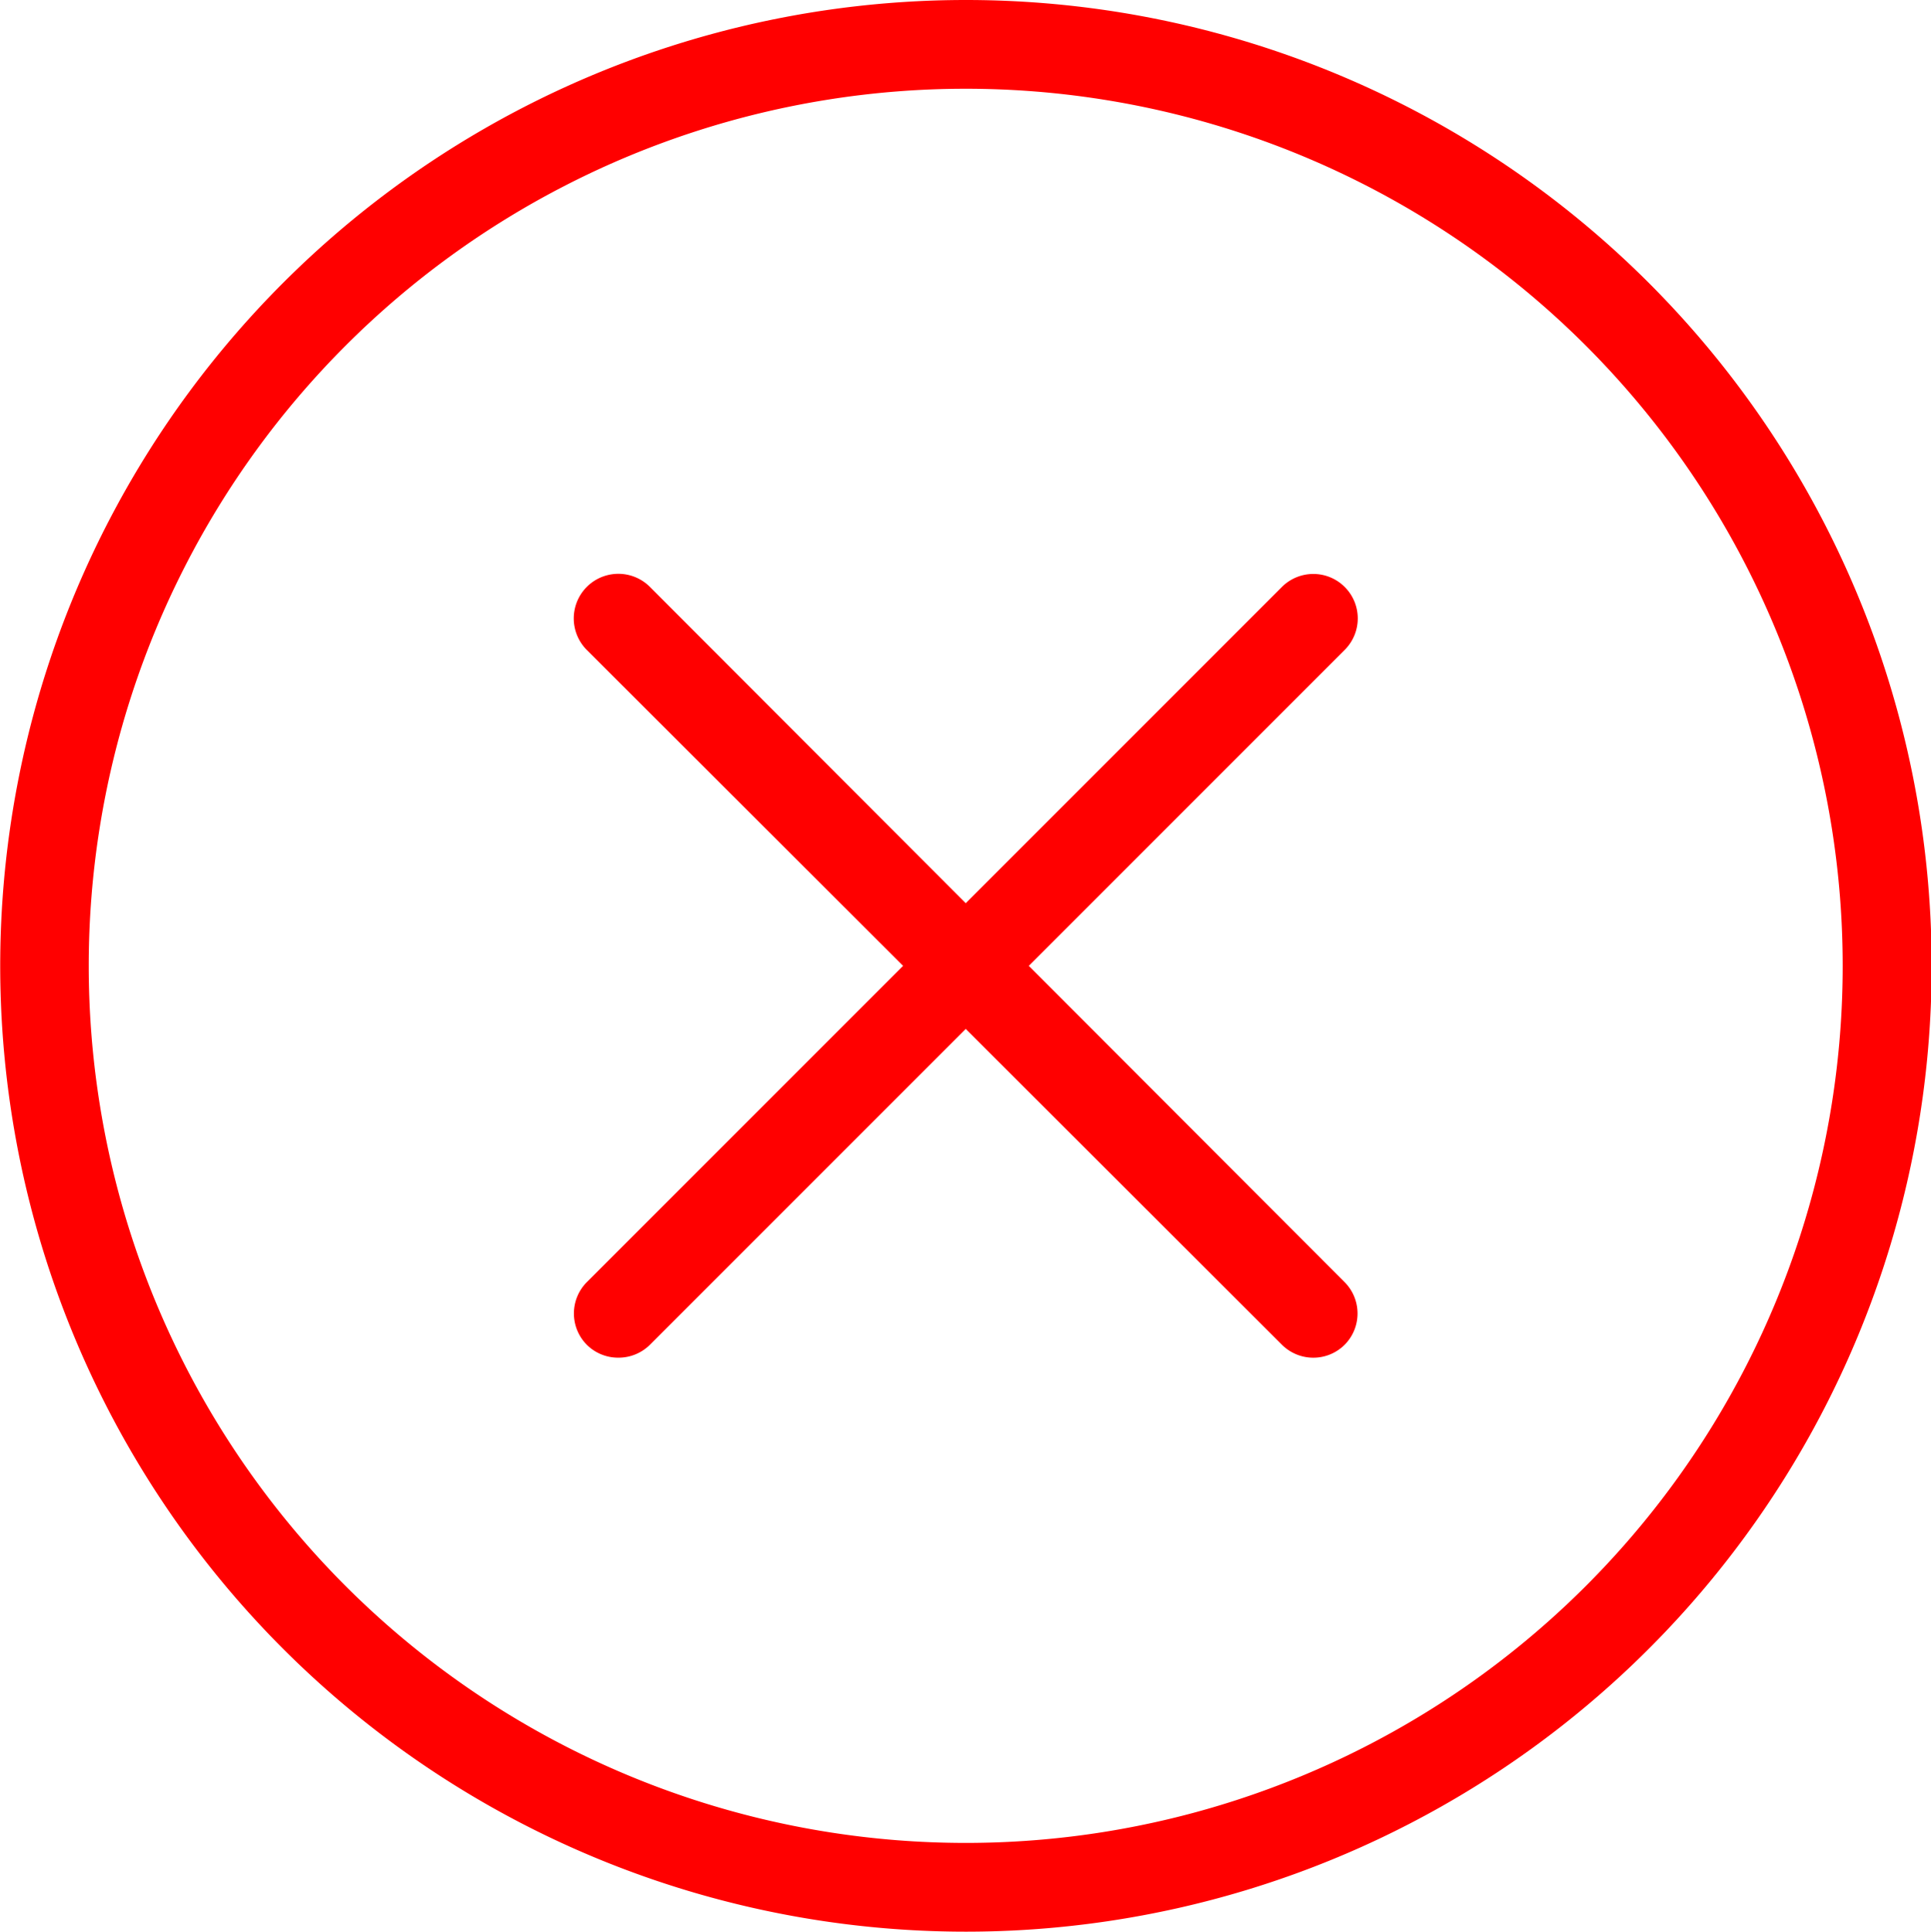<svg xmlns="http://www.w3.org/2000/svg" viewBox="0 0 43.47 43.48"><defs></defs><g id="Layer_2" data-name="Layer 2"><g id="Riempimento"><path  fill="#FF0000" d="M37.12,6.37a21.74,21.74,0,0,0-30.75,0A21.74,21.74,0,0,0,21.74,43.48,21.74,21.74,0,0,0,37.12,6.37ZM35.7,35.7A19.74,19.74,0,0,1,7.78,7.78,19.74,19.74,0,0,1,35.7,35.7Z"/><path  fill="#FF0000" d="M30.27,13.21a1,1,0,0,0-1.41,0l-7.12,7.12-7.11-7.12a1,1,0,0,0-1.42,1.42l7.12,7.11-7.12,7.12a1,1,0,0,0,0,1.41,1,1,0,0,0,.71.29,1,1,0,0,0,.71-.29l7.11-7.11,7.12,7.11a1,1,0,0,0,1.41,0,1,1,0,0,0,0-1.41l-7.11-7.12,7.11-7.11A1,1,0,0,0,30.27,13.21Z"/></g></g></svg>